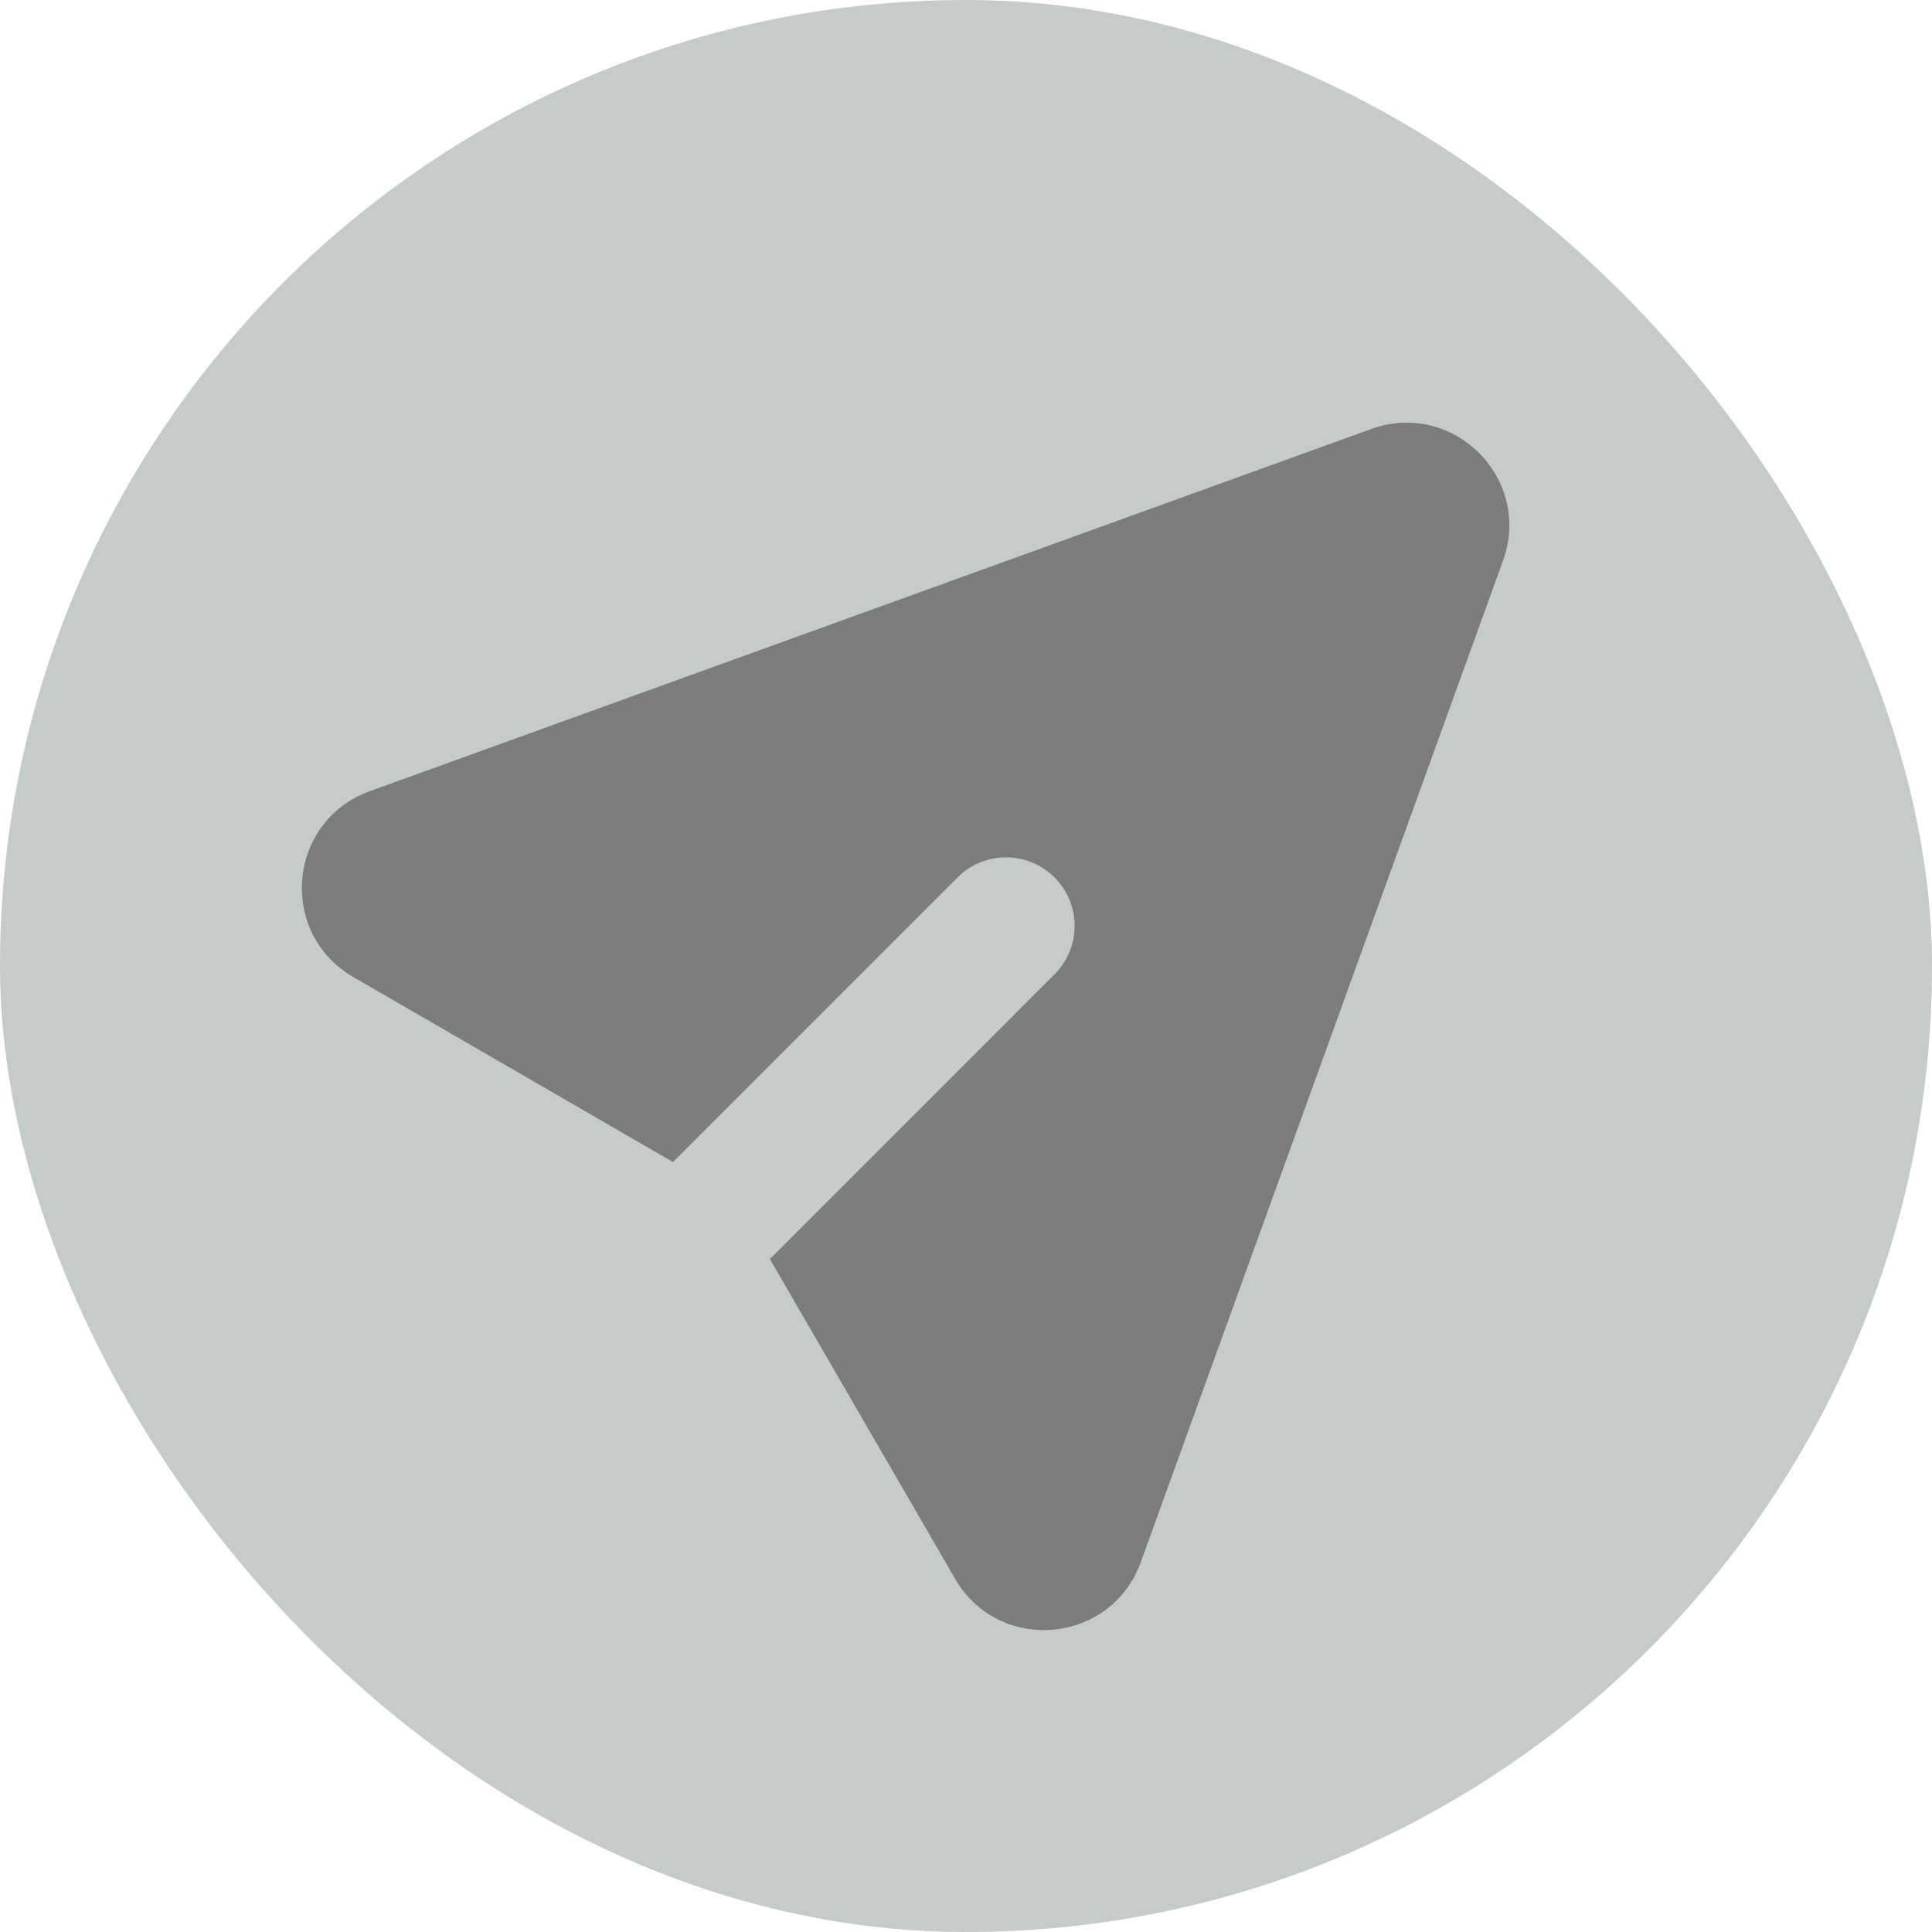 <svg width="32" height="32" viewBox="0 0 32 32" fill="none" xmlns="http://www.w3.org/2000/svg">
<rect width="32" height="32" rx="16" fill="#C5CCC7"/>
<path d="M24.895 9.286C25.386 7.929 24.07 6.614 22.713 7.105L6.124 13.105C4.762 13.598 4.598 15.456 5.851 16.182L11.146 19.247L15.874 14.519C16.088 14.312 16.375 14.198 16.673 14.2C16.971 14.203 17.256 14.322 17.466 14.533C17.677 14.743 17.797 15.028 17.799 15.326C17.802 15.624 17.687 15.911 17.48 16.125L12.752 20.854L15.819 26.149C16.543 27.402 18.401 27.236 18.895 25.875L24.895 9.286Z" fill="#7C7C7C"/>
</svg>
